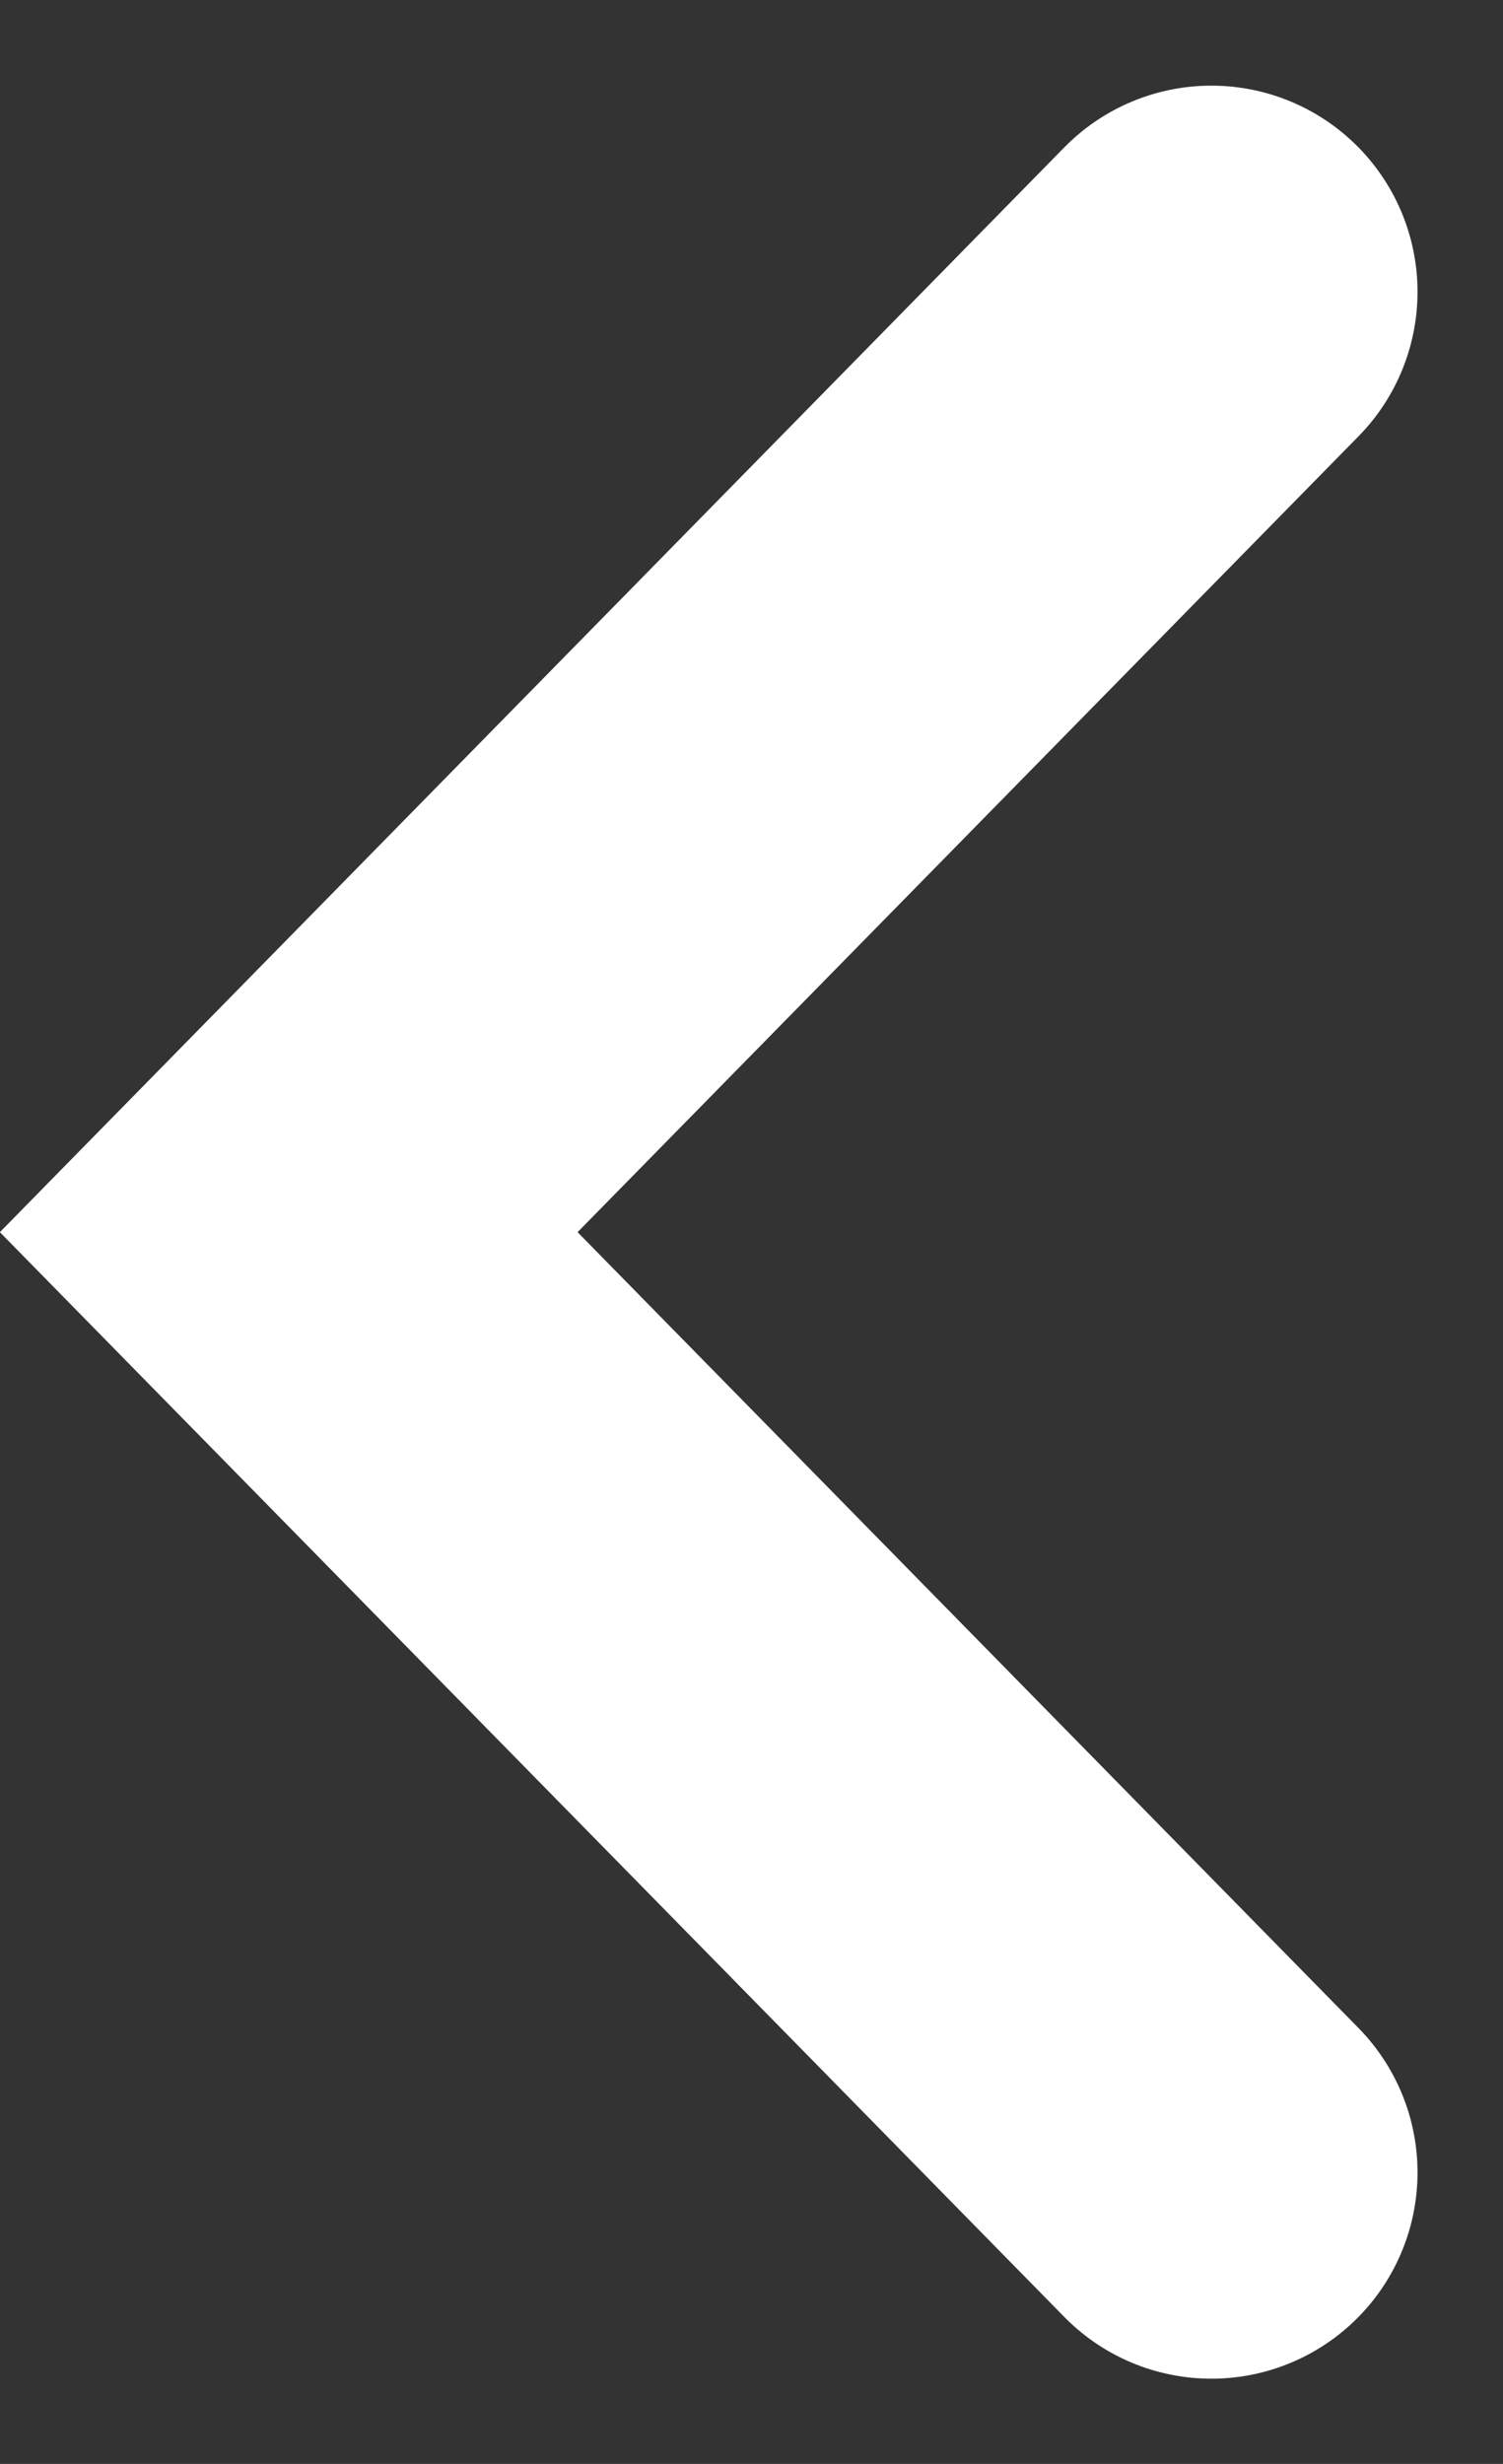 <svg xmlns="http://www.w3.org/2000/svg" width="10.937" height="17.923" viewBox="0 0 10.937 17.923">
  <rect x="0" y="0" width="10.937" height="17.923" fill="#333333" stroke="none"/>
  <path id="Path_133" data-name="Path 133" d="M1041.773,81.579l-6.714-6.84,6.714-6.84" transform="translate(-1032.958 -65.776)" fill="none" stroke="#fff" stroke-linecap="round" stroke-width="3"/>
</svg>
